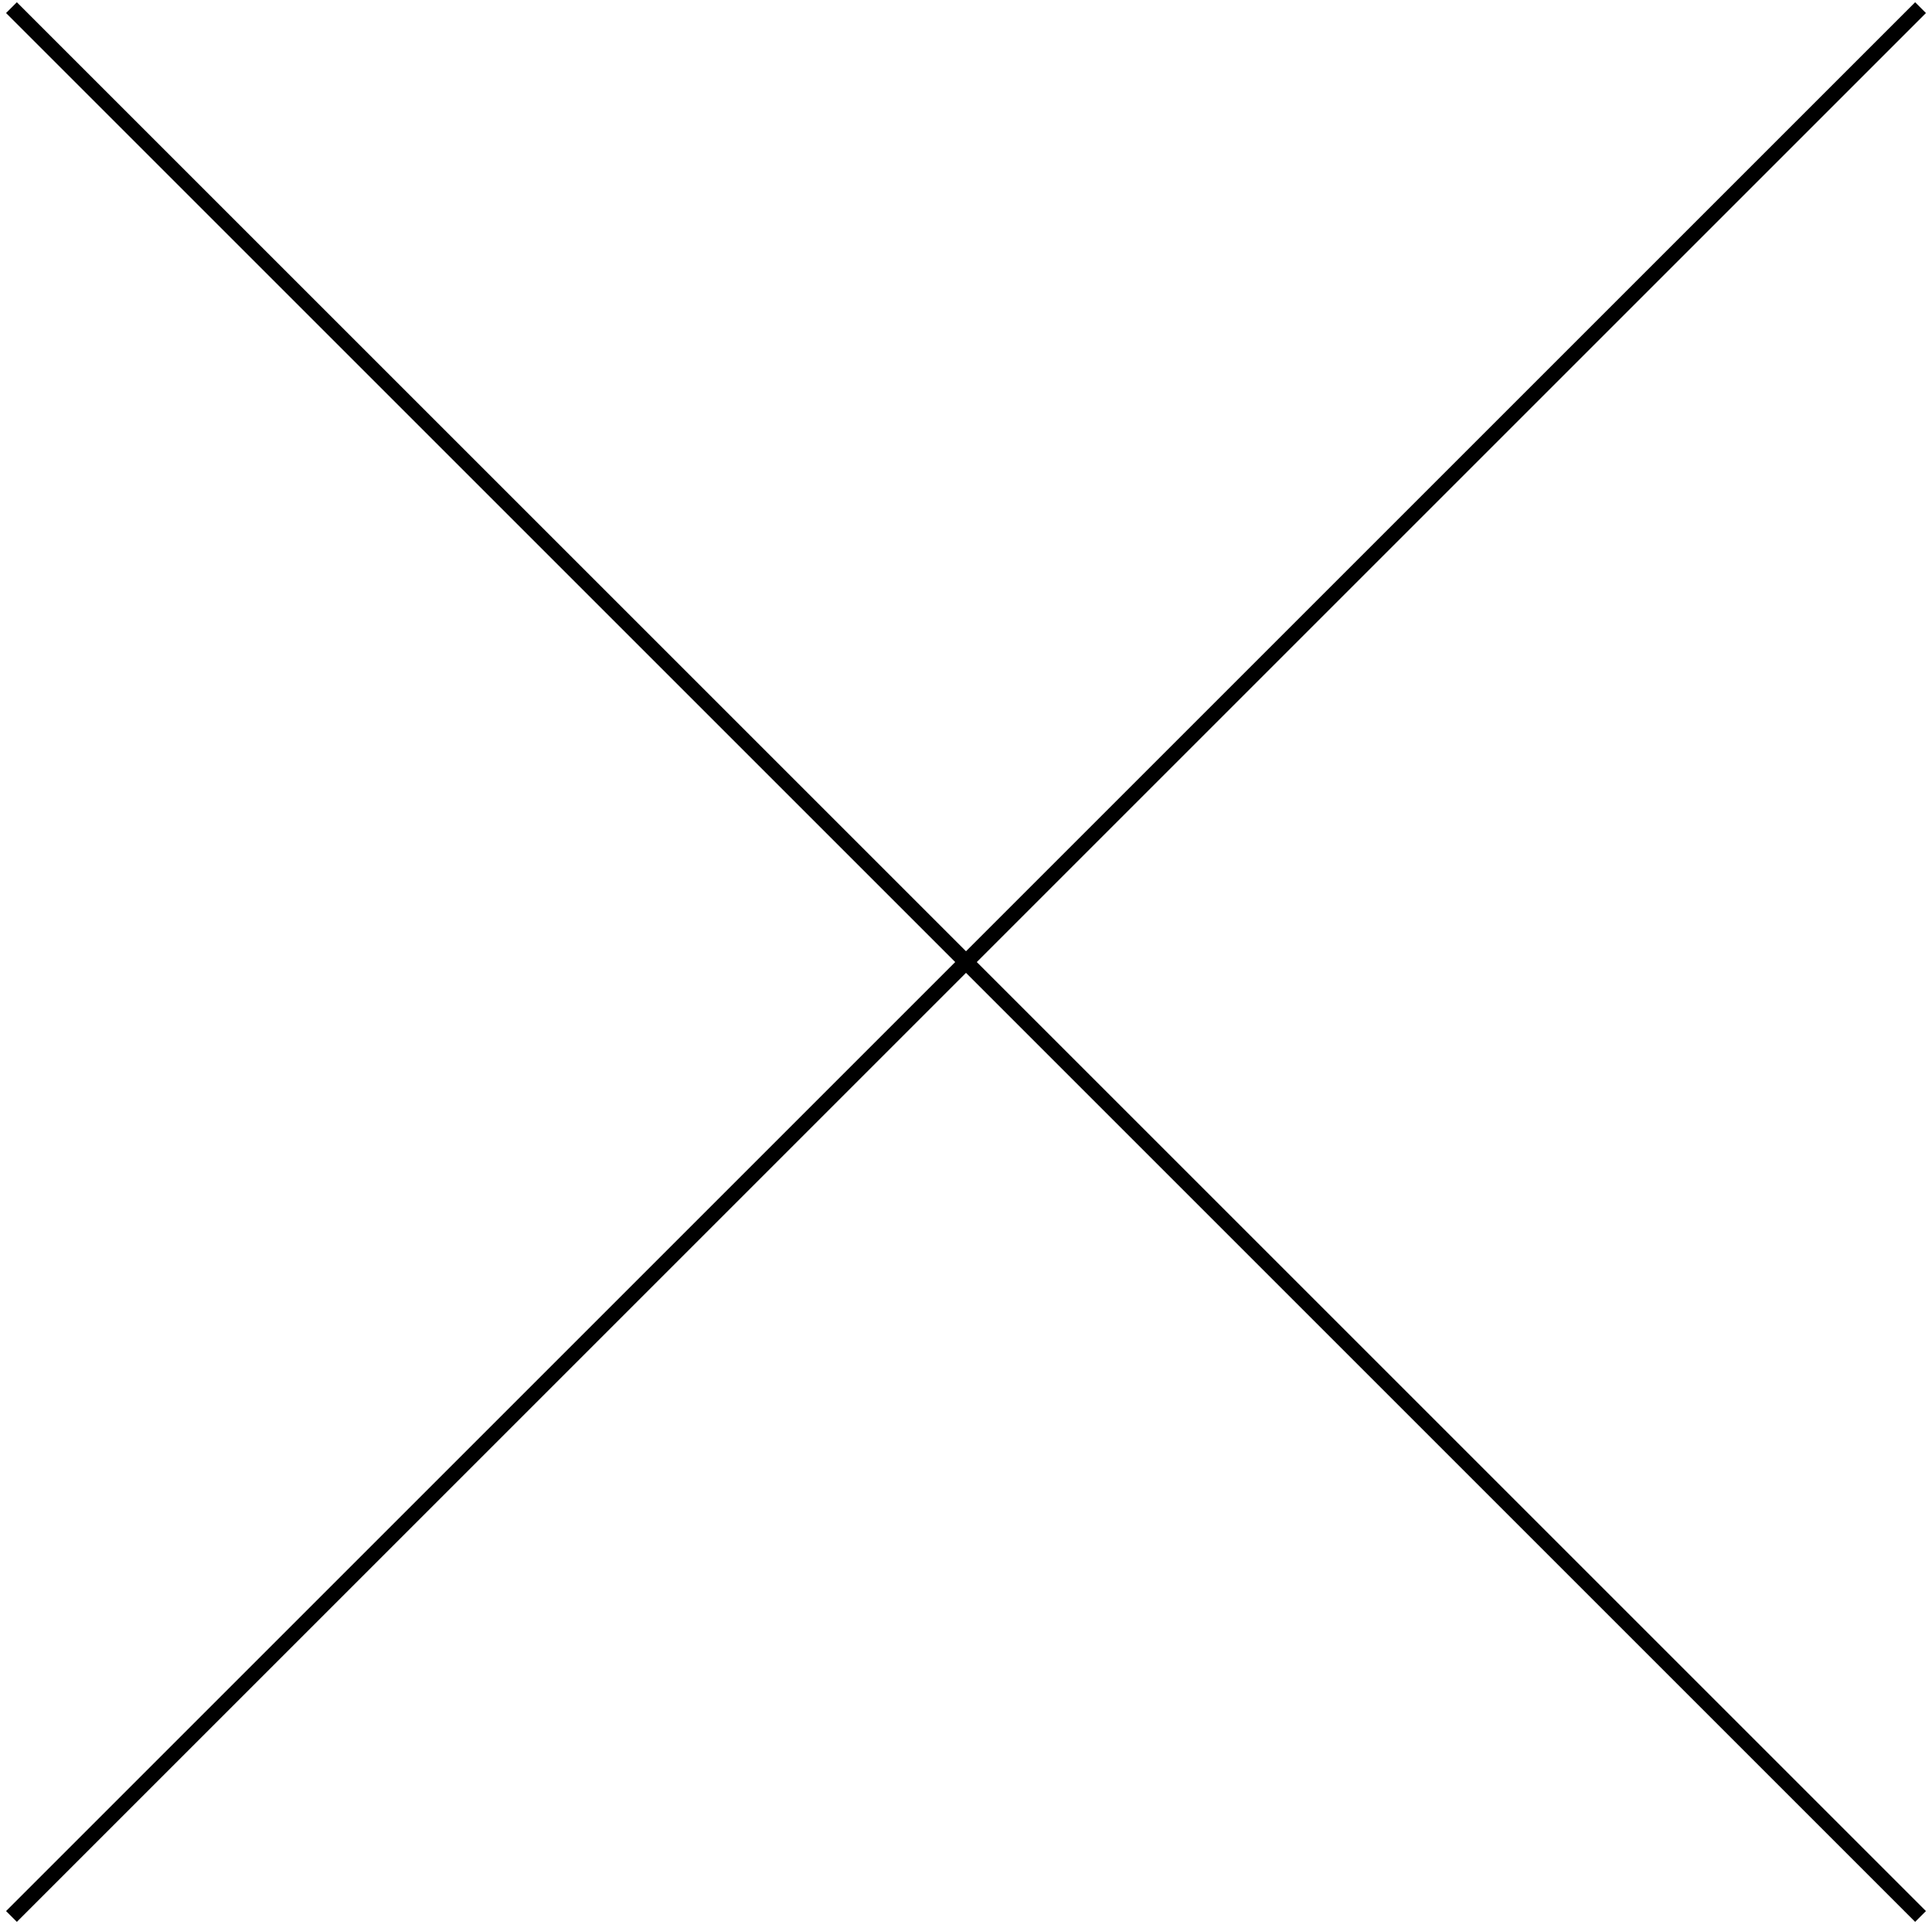 <svg width="253" height="252" viewBox="0 0 253 252" fill="none" xmlns="http://www.w3.org/2000/svg">
<path d="M1.5 1L126.5 126M126.5 126L251.499 251M126.5 126L251.5 1M126.5 126L1.501 251" stroke="black" stroke-width="2" stroke-linejoin="round"/>
</svg>

